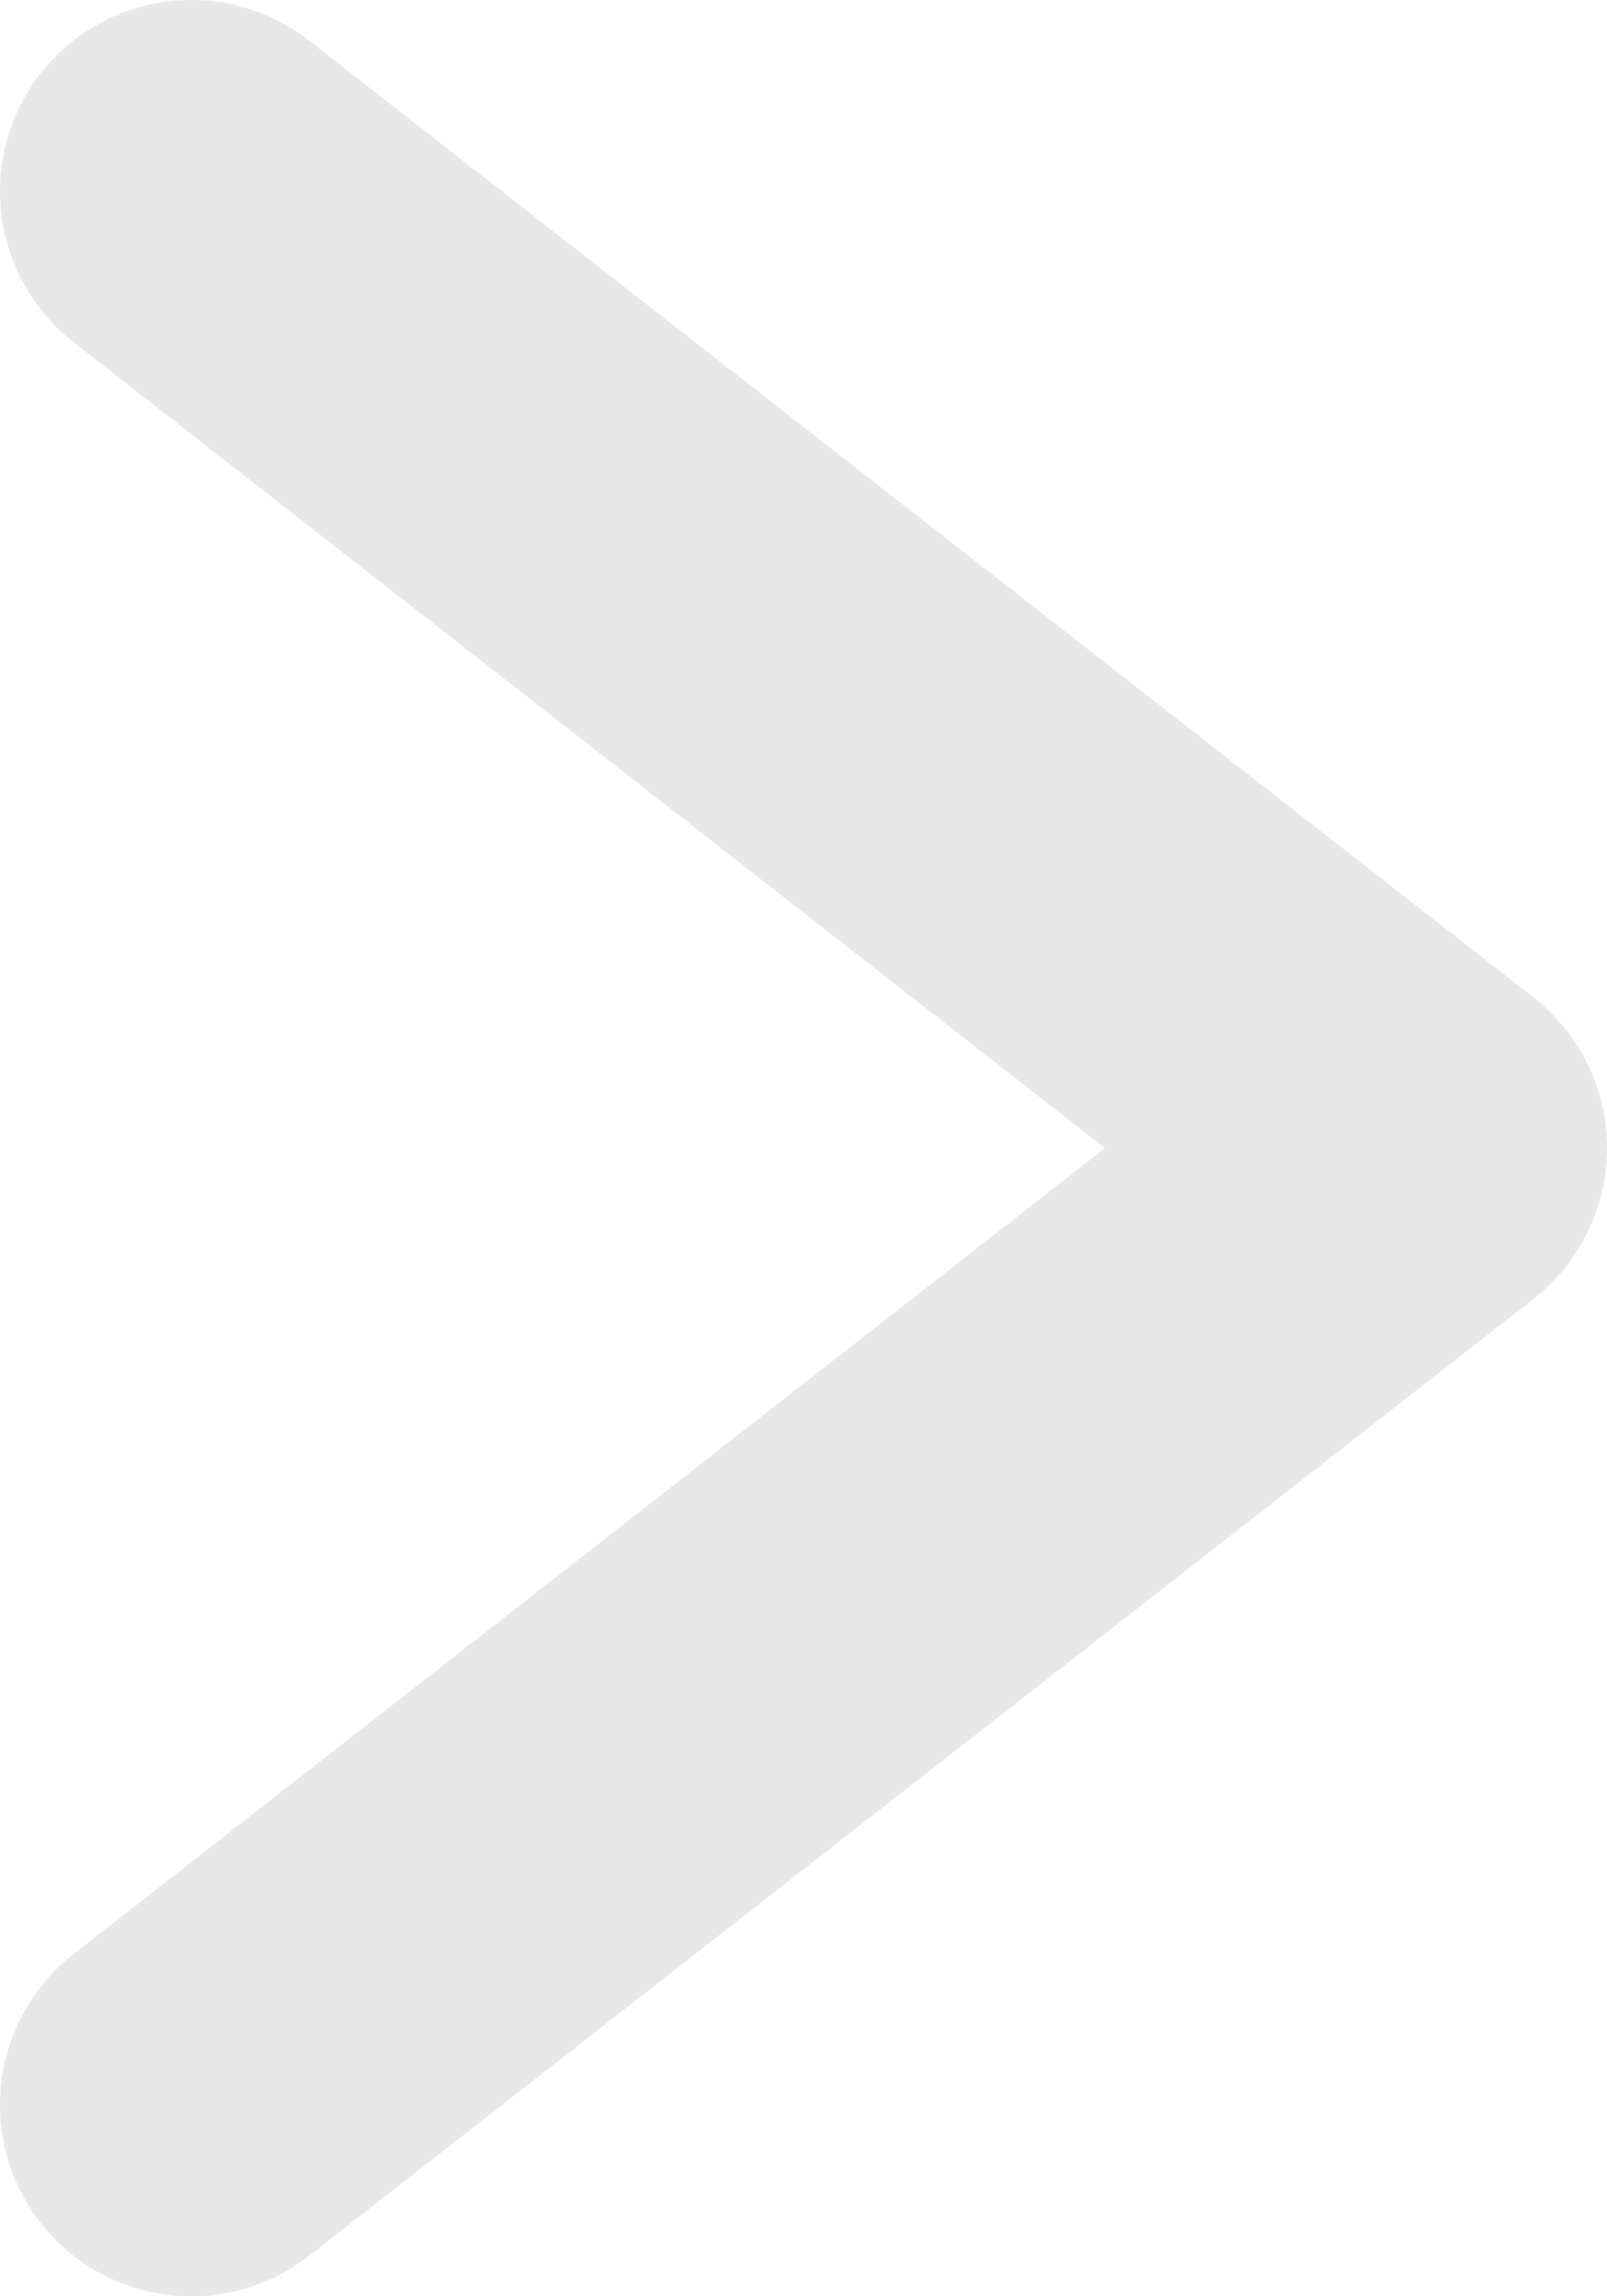 <svg width="42" height="60" viewBox="0 0 42 60" fill="none" xmlns="http://www.w3.org/2000/svg">
<path fill-rule="evenodd" clip-rule="evenodd" d="M42 30C42 31.539 41.291 32.993 40.078 33.94L8.078 58.94C5.902 60.64 2.76 60.255 1.06 58.078C-0.64 55.902 -0.254 52.76 1.922 51.06L28.878 30L1.922 8.94C-0.254 7.24 -0.64 4.098 1.06 1.922C2.76 -0.254 5.902 -0.64 8.078 1.06L40.078 26.06C41.291 27.008 42 28.461 42 30Z" fill="#E8E8E8"/>
</svg>

